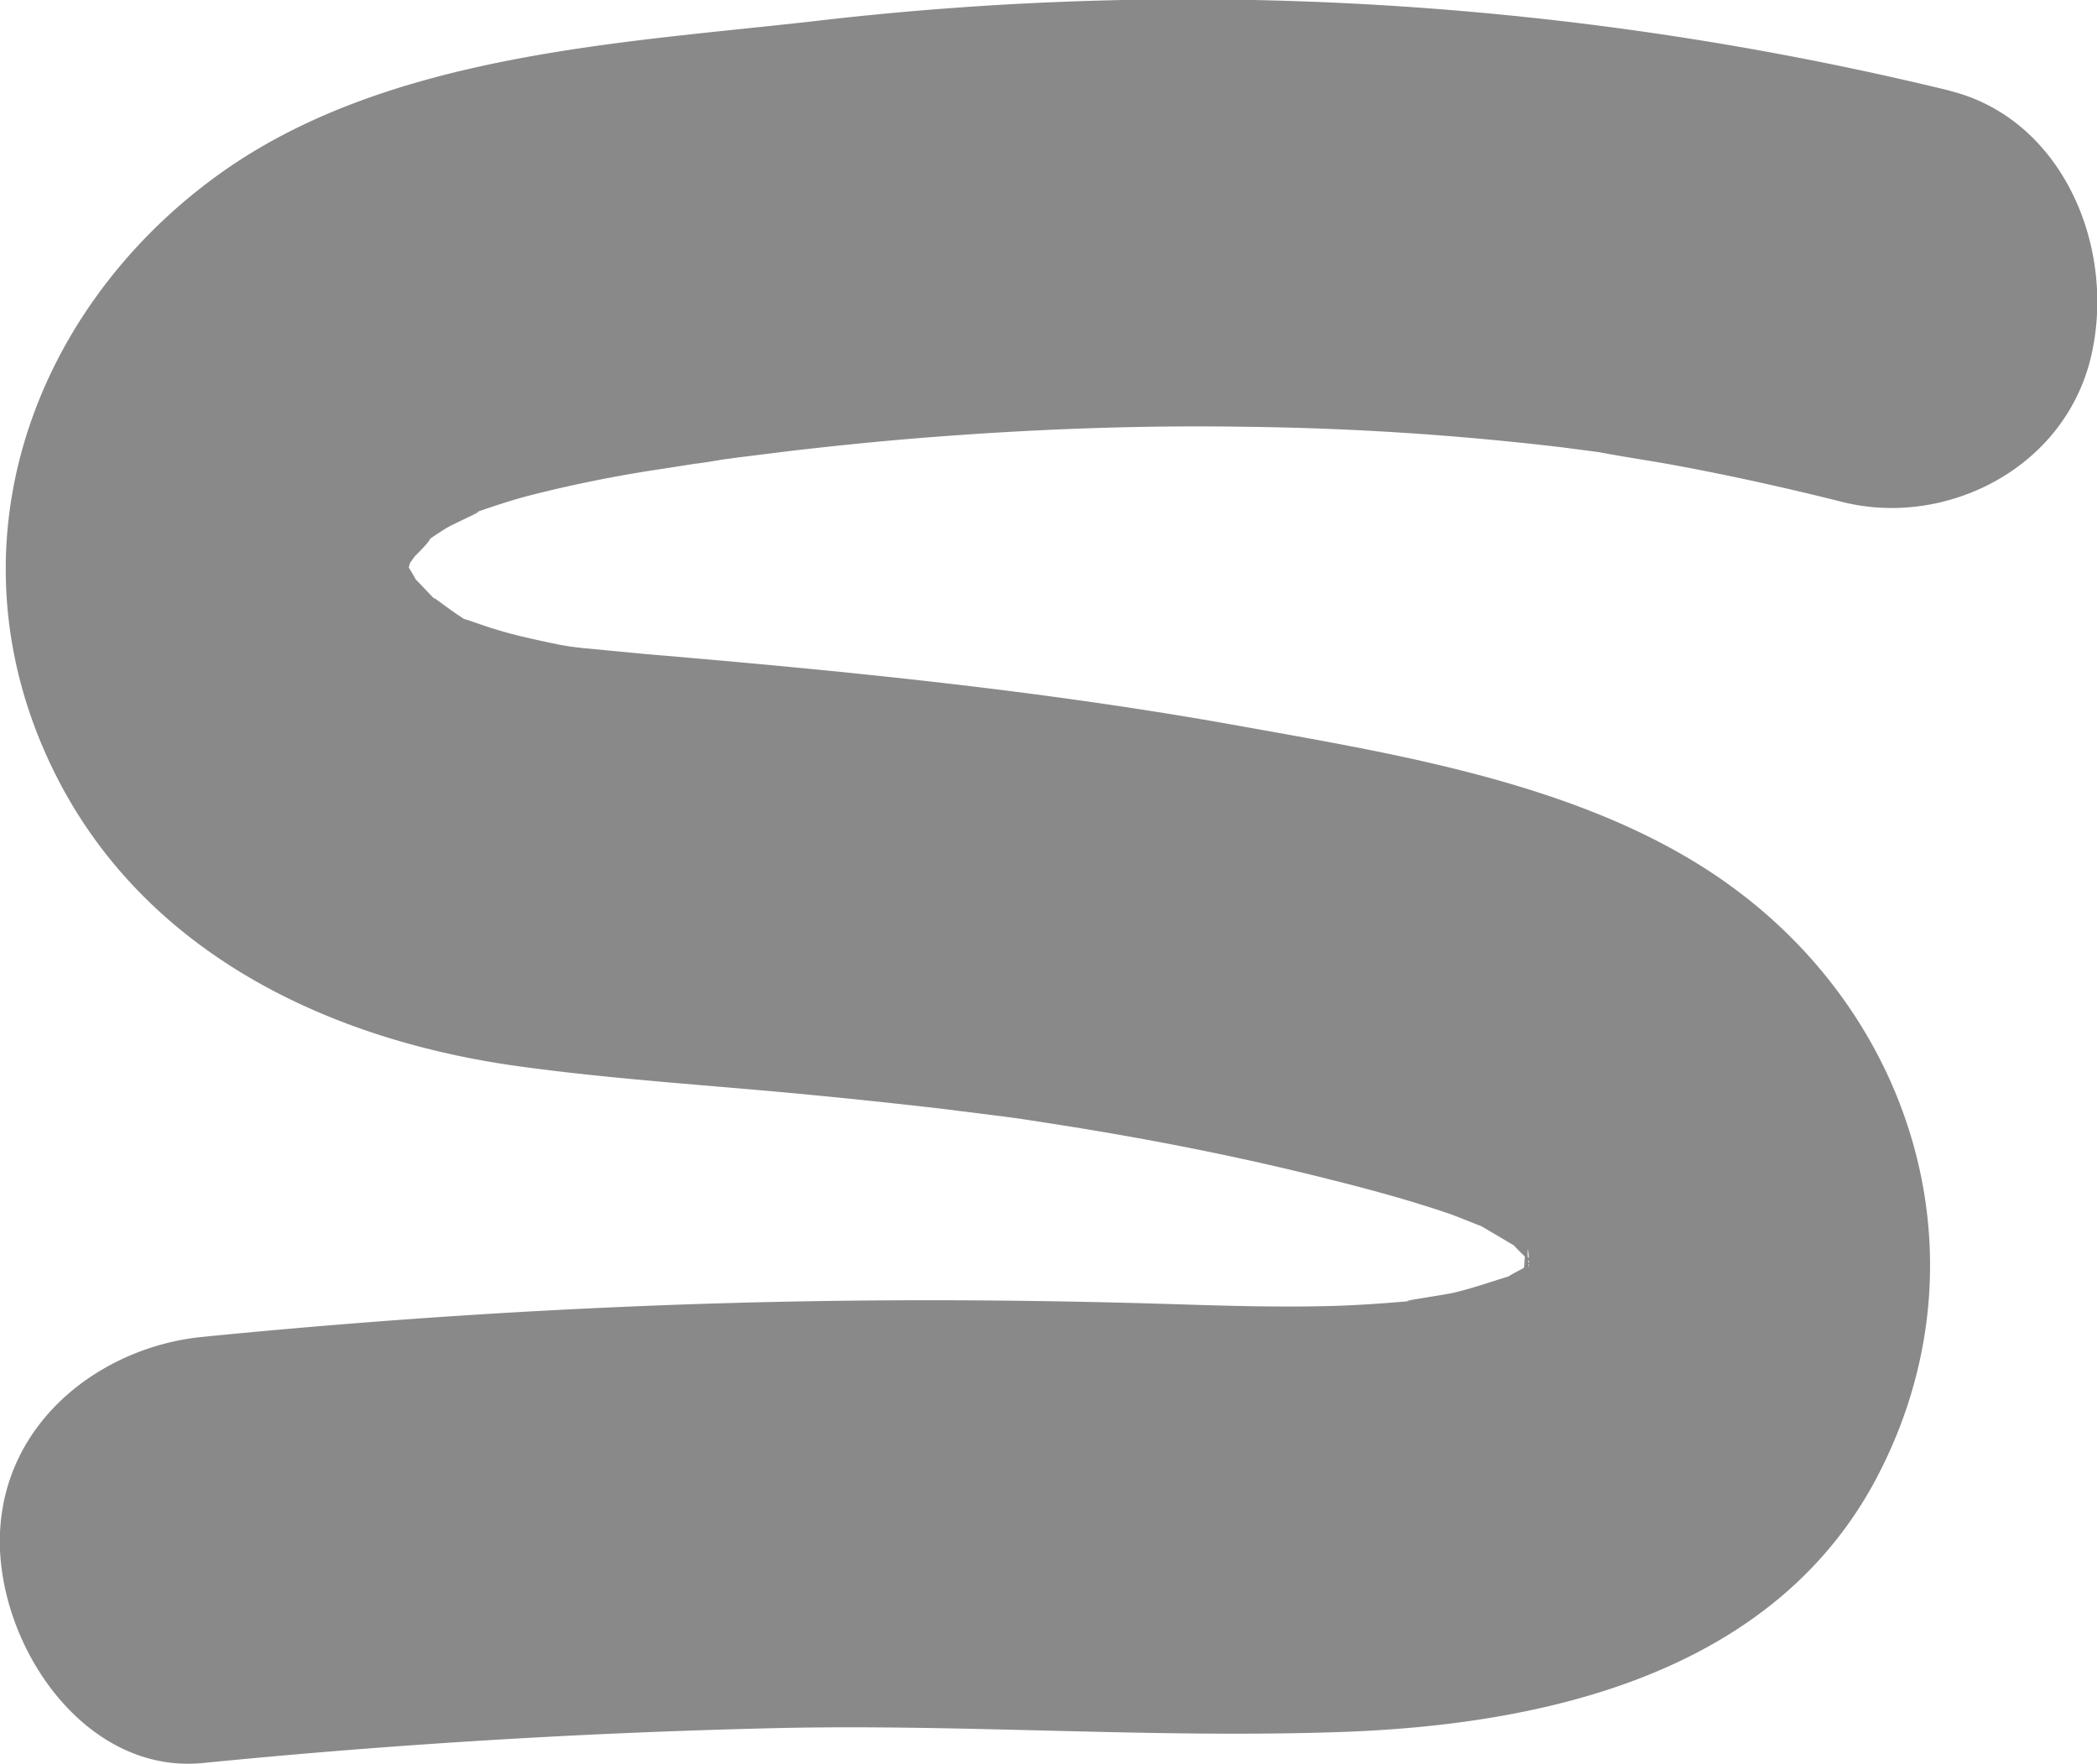 <svg xmlns="http://www.w3.org/2000/svg" viewBox="0 0 101.66 85.51"><defs><style>.cls-1{fill:#898989;}</style></defs><g id="Layer_2" data-name="Layer 2"><g id="Layer_1-2" data-name="Layer 1"><path class="cls-1" d="M94.54,4.4A156.12,156.12,0,0,0,39.26,1.05C30.06,2.08,19,2.65,11,8.18c-8.79,6.09-13.36,17-9.12,27.57,4,9.94,13.5,14.56,23.11,15.92,4.8.67,9.63.95,14.44,1.42,2.07.2,4.15.42,6.22.66l3.1.39c2,.27.93.13.48.06l2.06.32c4.46.7,8.89,1.57,13.27,2.68,1.91.48,3.83,1,5.7,1.64.37.12,2.47,1,1.45.52s.12.08.27.18l1.37.81c1.51.9.16.14-.13-.17a9.31,9.31,0,0,0,.82.84c.79.64-.25-.28-.33-.52.08.24.85,1.29.22.2s0-.09.05.27.06,1.42.08.2c0-1.9.15,1.54,0-.34-.1-1.26-.14.2-.17.61-.09,1,.1-.39.3-.6-.2.21-.56,1.38,0,.31s.09-.09-.2.2-1.17.87-.28.29-.53.18-.76.35c-.89.61.22-.12.42-.18-1,.29-1.91.63-2.9.86-.5.12-3.31.51-1.83.38-1.33.12-2.66.22-4,.26-2.51.07-5,0-7.54-.08C52,63.07,46.85,63,41.73,63.05c-10.65.1-21.3.71-31.91,1.76C4.73,65.31-.24,69.2,0,75.14.23,80.3,4.35,86,9.82,85.47,19,84.56,28.24,84,37.47,83.78s18.46.51,27.67.18c9.55-.35,20.8-2.73,25.85-12.34,5.36-10.21,2-21.85-6.75-28.42-6.71-5.07-16.15-6.57-24.1-8-9.58-1.73-19.25-2.68-28.92-3.5l-2.94-.28c-.05,0-1.65-.21-.64-.06s-.59-.11-.64-.13c-.95-.2-1.91-.4-2.84-.68-.47-.14-.93-.3-1.39-.46-1.06-.37.7.55-.6-.3-.71-.47-1.81-1.4-.59-.23C21,29,20.47,28.39,19.9,27.84c.14.13.82,1.44.37.47a8.82,8.82,0,0,0-.59-1c.16.23.75,2.1.14.25-.39-1.18-.1-.4,0,.4-.19-1.79-.51,1.26,0-.46s-.79,1,.26-.49c.13-.17.92-1.19.15-.28s.38-.23.55-.49c.56-.82-.27.12-.48.28.42-.32.86-.62,1.31-.9s2.49-1.15,1.12-.66c.91-.33,1.82-.63,2.75-.89a63.89,63.89,0,0,1,6.69-1.35l1.53-.24c.17,0,2-.31,1.25-.2-.94.14.74-.09.73-.09l2.57-.32c2.39-.28,4.78-.52,7.18-.7,5-.38,10-.56,14.94-.48a144.08,144.08,0,0,1,15.39,1l1.53.2c1.7.22-1.24-.24.44.07,1.18.22,2.37.39,3.55.61,2.7.5,5.39,1.1,8.06,1.77,5,1.25,10.86-1.65,12.07-7.22,1.15-5.3-1.51-11.37-6.86-12.71Z"/></g></g></svg>